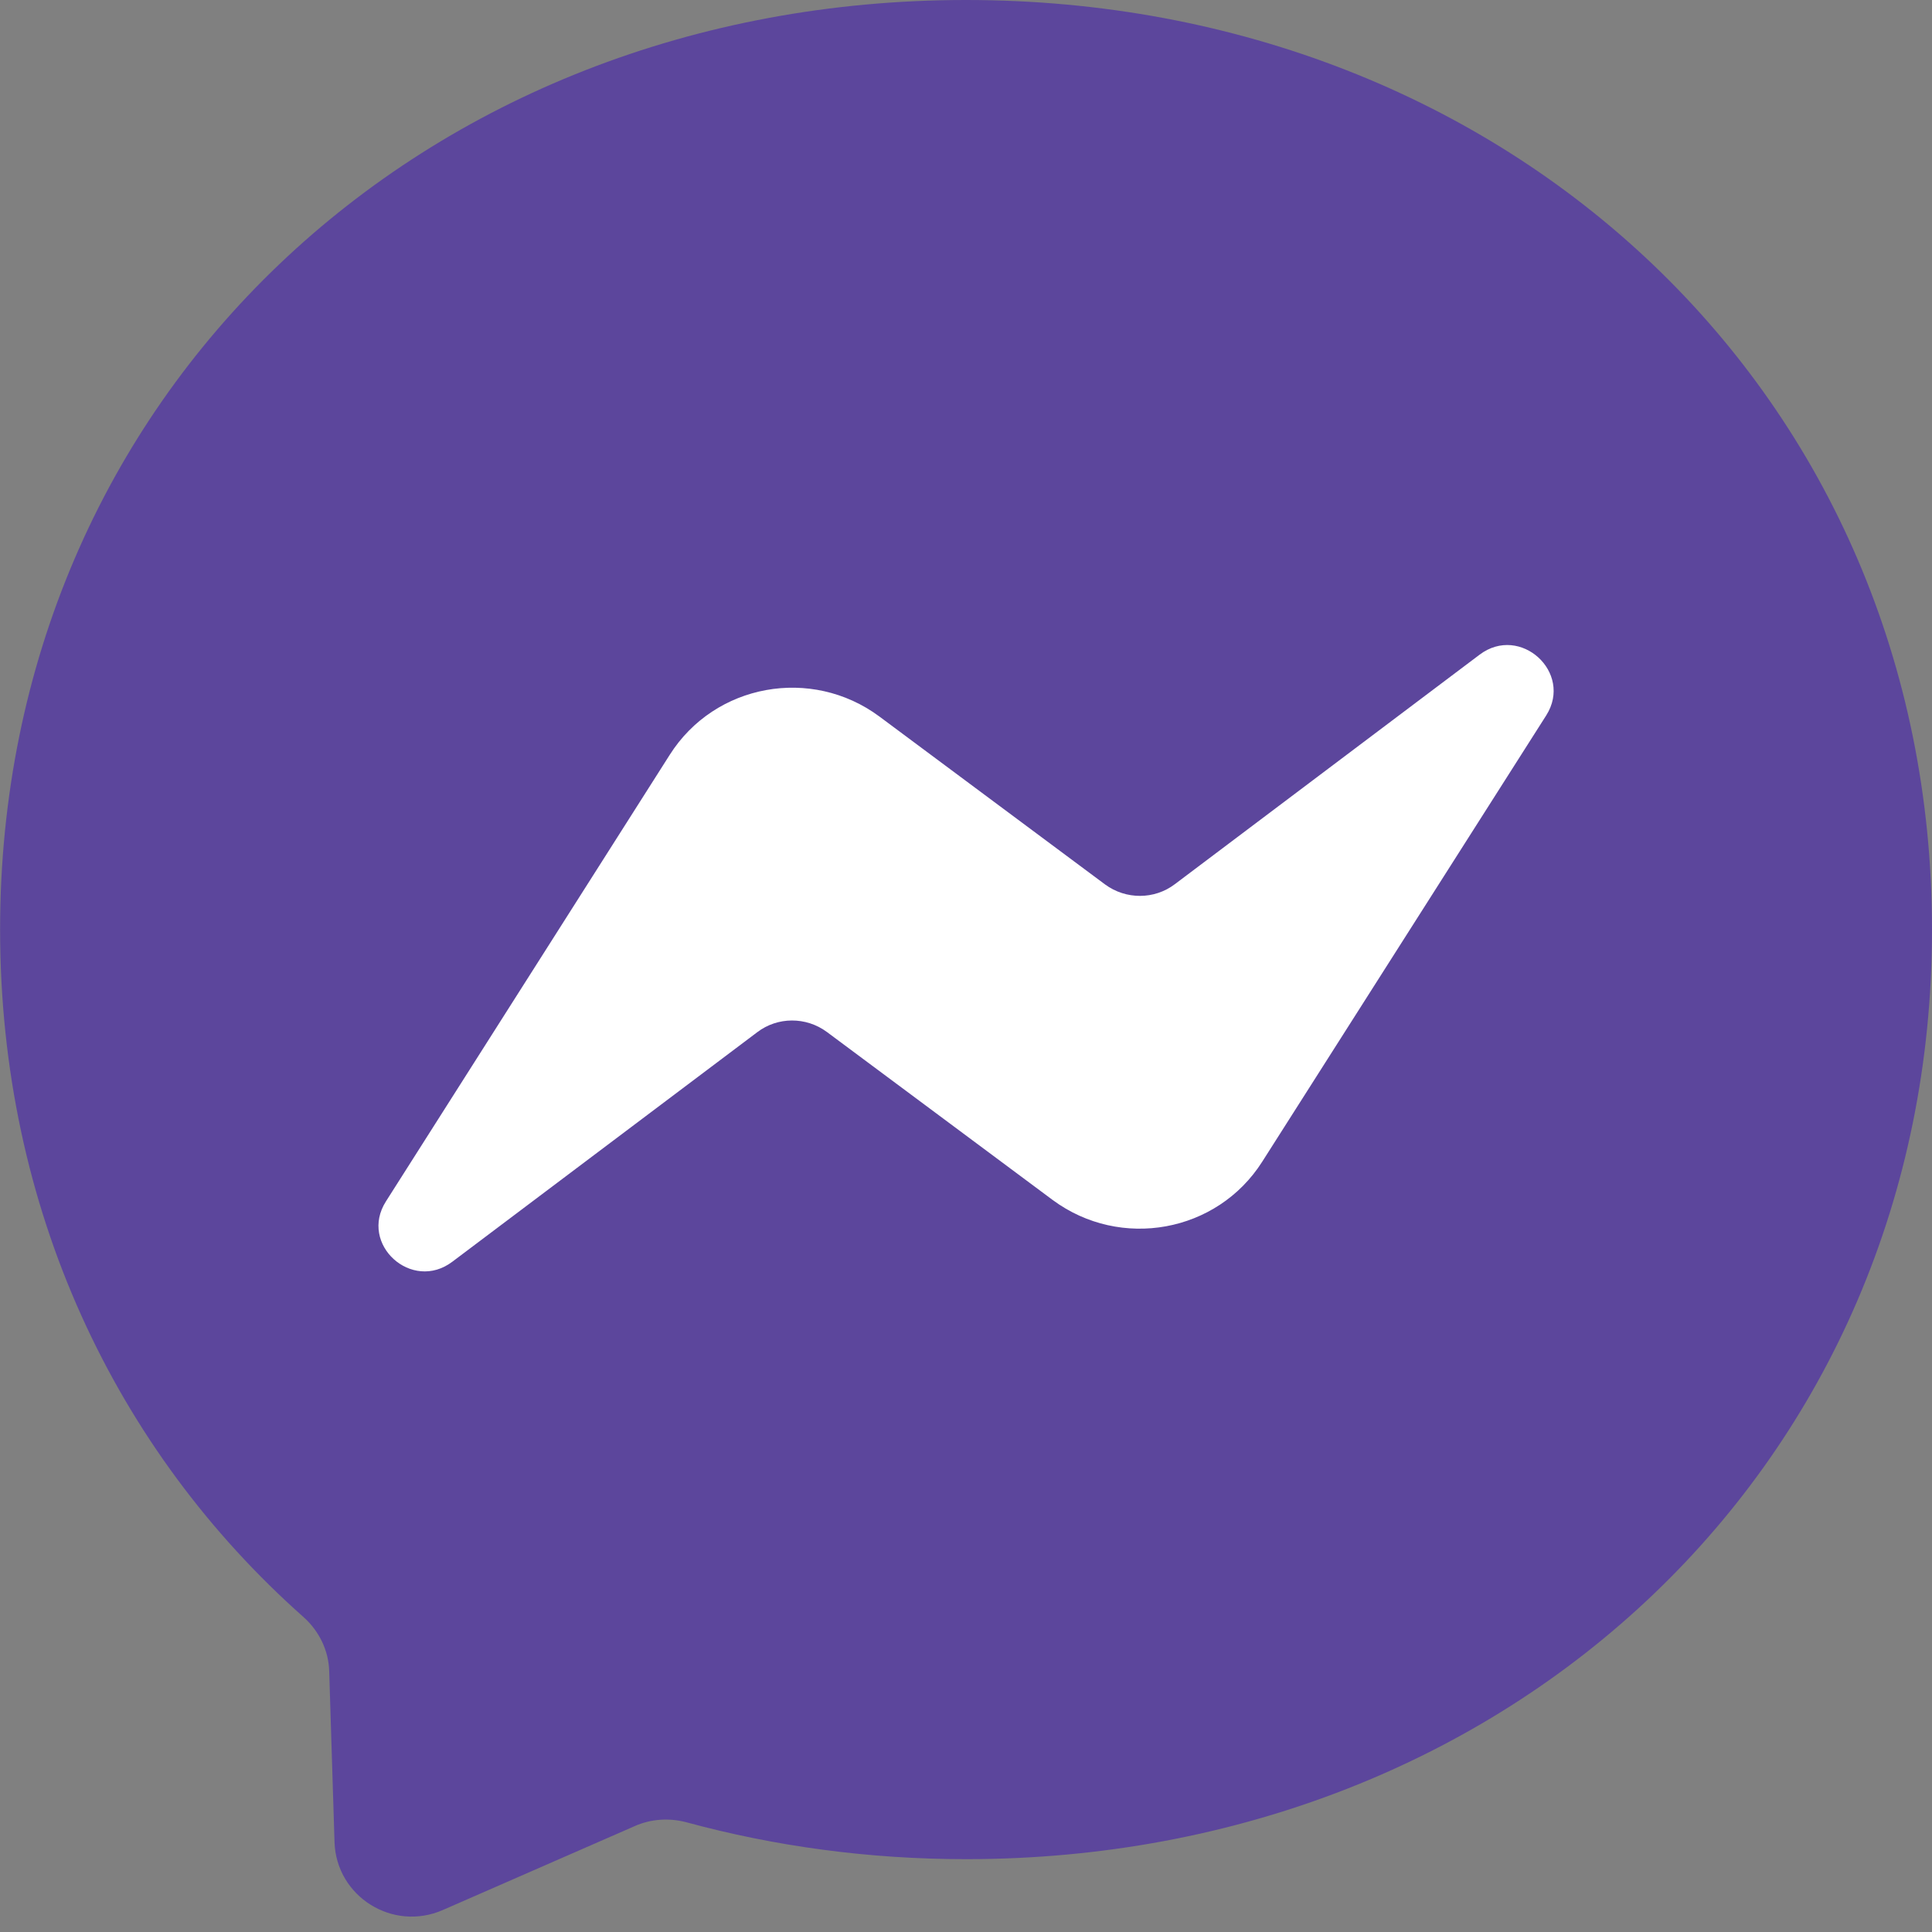 <svg width="20" height="20" viewBox="0 0 20 20" fill="none" xmlns="http://www.w3.org/2000/svg">
<rect x="0" y="0" width="20" height="20" fill="#808080" stroke="none"/>
<g clip-path="url(#clip0_1102_263)">
<path d="M10 0C4.368 0 0.001 4.094 0.001 9.622C0.001 12.513 1.196 15.013 3.141 16.739C3.303 16.883 3.403 17.086 3.408 17.304L3.463 19.07C3.481 19.633 4.066 20 4.585 19.772L6.57 18.904C6.738 18.829 6.928 18.817 7.105 18.864C8.018 19.112 8.988 19.246 10 19.246C15.632 19.246 20 15.152 20 9.624C20 4.097 15.632 0 10 0Z" fill="#5C469C"/>
<path d="M3.995 12.437L6.933 7.814C7.4 7.077 8.4 6.896 9.103 7.417L11.44 9.156C11.655 9.314 11.95 9.314 12.162 9.153L15.317 6.777C15.737 6.46 16.287 6.961 16.007 7.405L13.067 12.025C12.6 12.761 11.6 12.942 10.897 12.422L8.56 10.683C8.345 10.524 8.05 10.524 7.838 10.686L4.683 13.061C4.263 13.379 3.713 12.88 3.995 12.437V12.437Z" fill="white"/>
</g>
<defs>
<clipPath id="clip0_1102_263">
<rect width="20" height="20" fill="white"/>
</clipPath>
</defs>
</svg>
